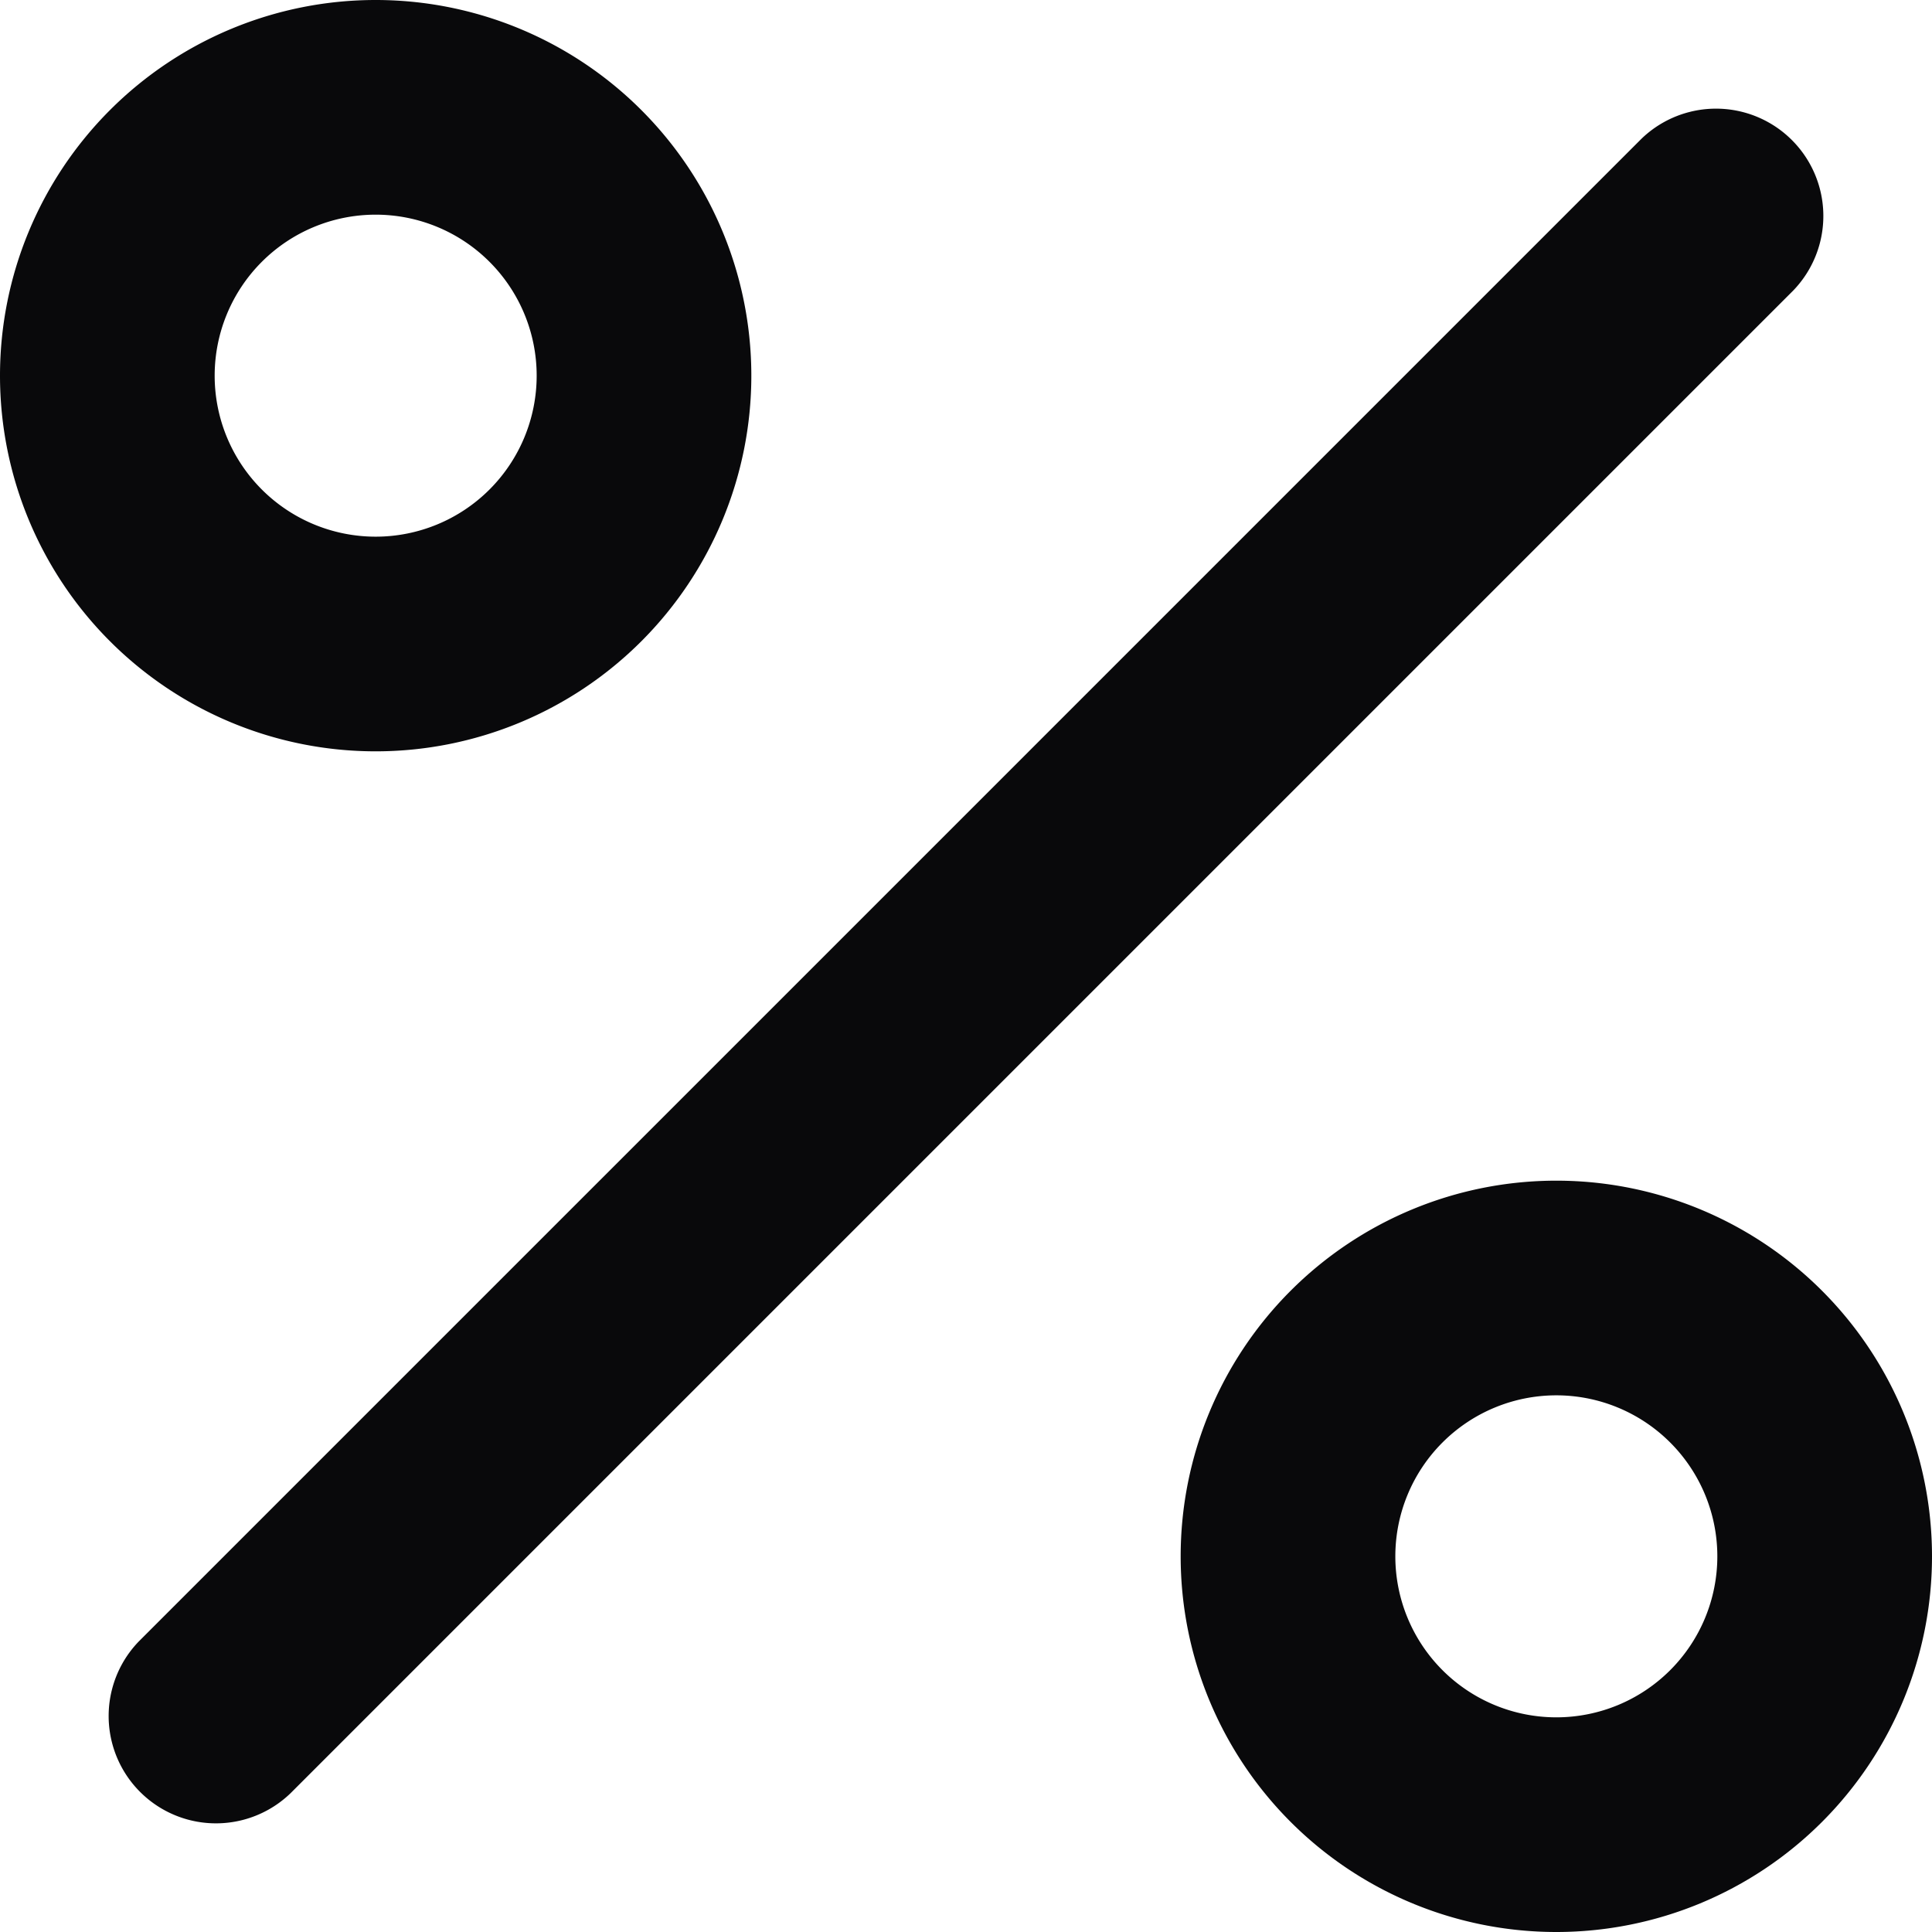 <svg id="percent" xmlns="http://www.w3.org/2000/svg" width="18" height="18" viewBox="0 0 18 18">
  <path id="Vector" d="M16.707,2.707a1,1,0,0,0-1.414-1.414ZM1.293,15.293a1,1,0,0,0,1.414,1.414Zm14-14-14,14,1.414,1.414,14-14ZM5,3.5A1.5,1.5,0,0,1,3.5,5V7A3.5,3.5,0,0,0,7,3.5ZM3.5,5A1.5,1.5,0,0,1,2,3.5H0A3.5,3.5,0,0,0,3.5,7ZM2,3.5A1.5,1.5,0,0,1,3.5,2V0A3.5,3.5,0,0,0,0,3.5ZM3.5,2A1.5,1.5,0,0,1,5,3.5H7A3.5,3.5,0,0,0,3.5,0ZM16,14.5A1.5,1.5,0,0,1,14.5,16v2A3.5,3.5,0,0,0,18,14.5ZM14.5,16A1.5,1.5,0,0,1,13,14.5H11A3.5,3.5,0,0,0,14.5,18ZM13,14.5A1.5,1.5,0,0,1,14.5,13V11A3.5,3.5,0,0,0,11,14.5ZM14.5,13A1.5,1.5,0,0,1,16,14.5h2A3.5,3.5,0,0,0,14.5,11Z" fill="#09090b"/>
</svg>
